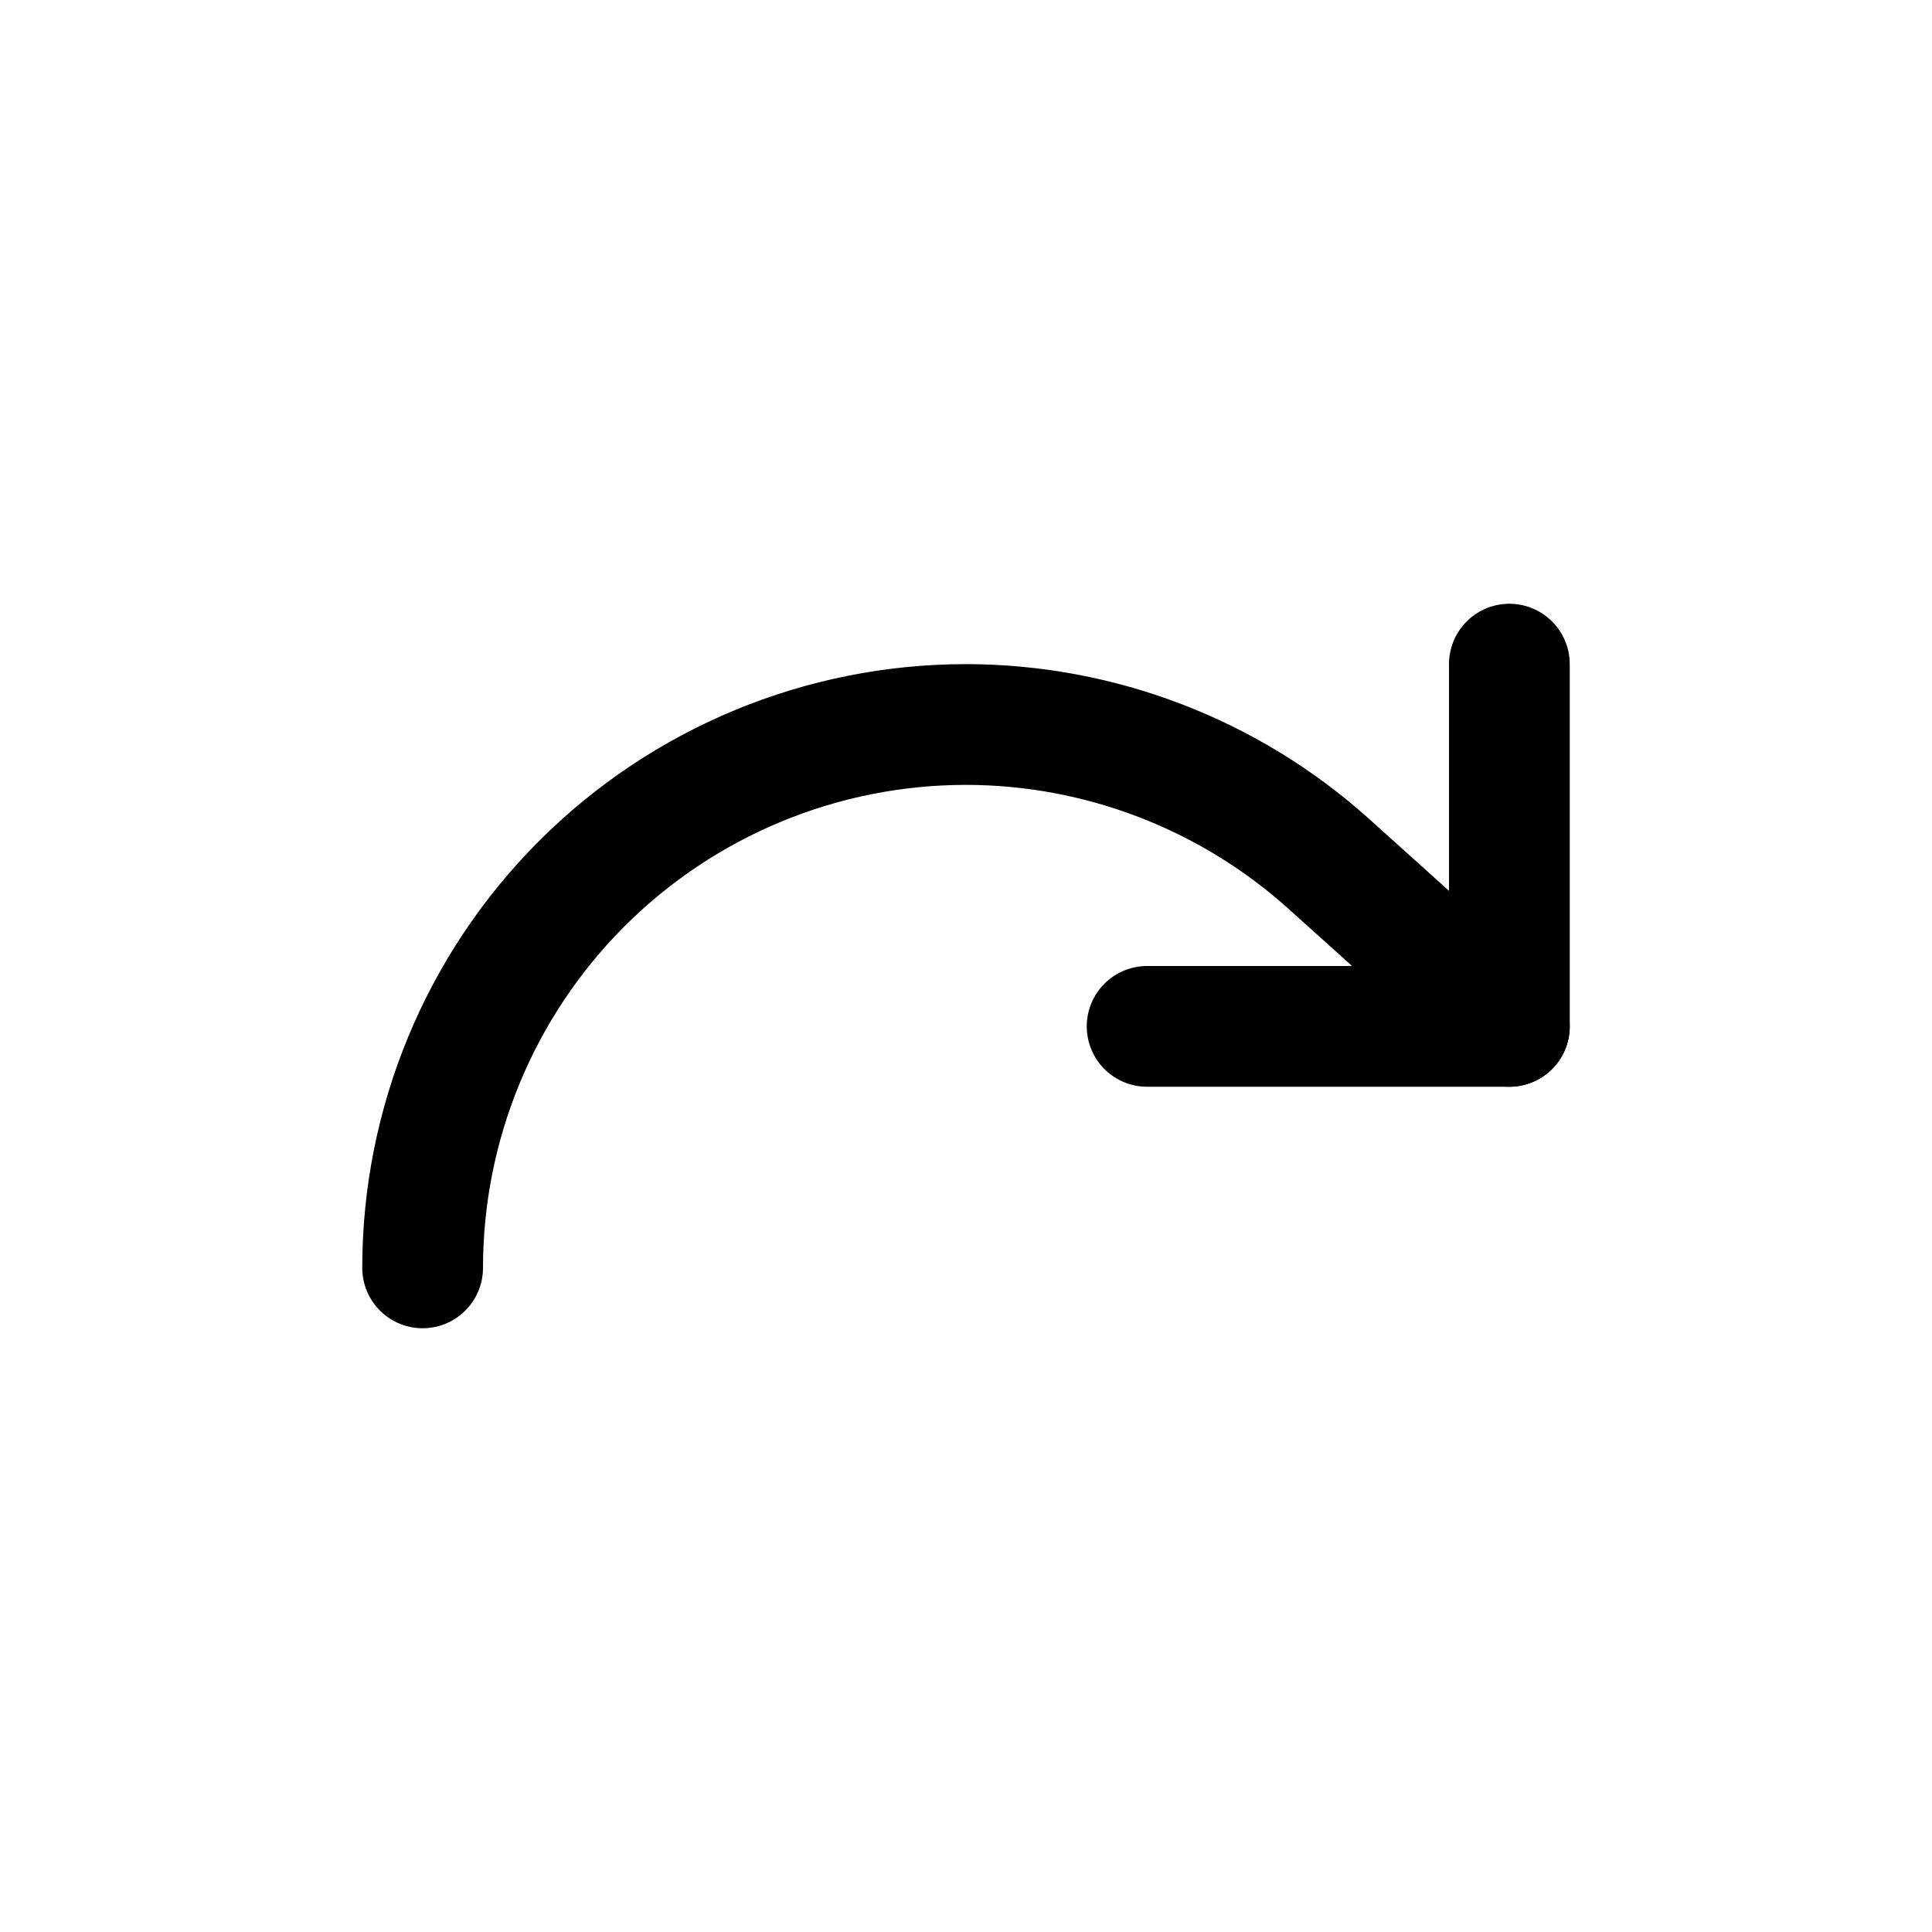 <svg xmlns="http://www.w3.org/2000/svg" width="16" height="16" viewBox="0 0 16 16" fill="none">
<g id="prompt-actions-regenerate[prompt-kit,actions]">
<path id="Vector" d="M12.5 5.5V8.5H9.5" stroke="black" stroke-linecap="round" stroke-linejoin="round"/>
<path id="Vector_2" d="M3.5 10.5C3.5 9.307 3.974 8.162 4.818 7.318C5.662 6.474 6.807 6 8 6C9.107 6.001 10.176 6.411 11 7.15L12.5 8.5" stroke="black" stroke-linecap="round" stroke-linejoin="round"/>
</g>
</svg>